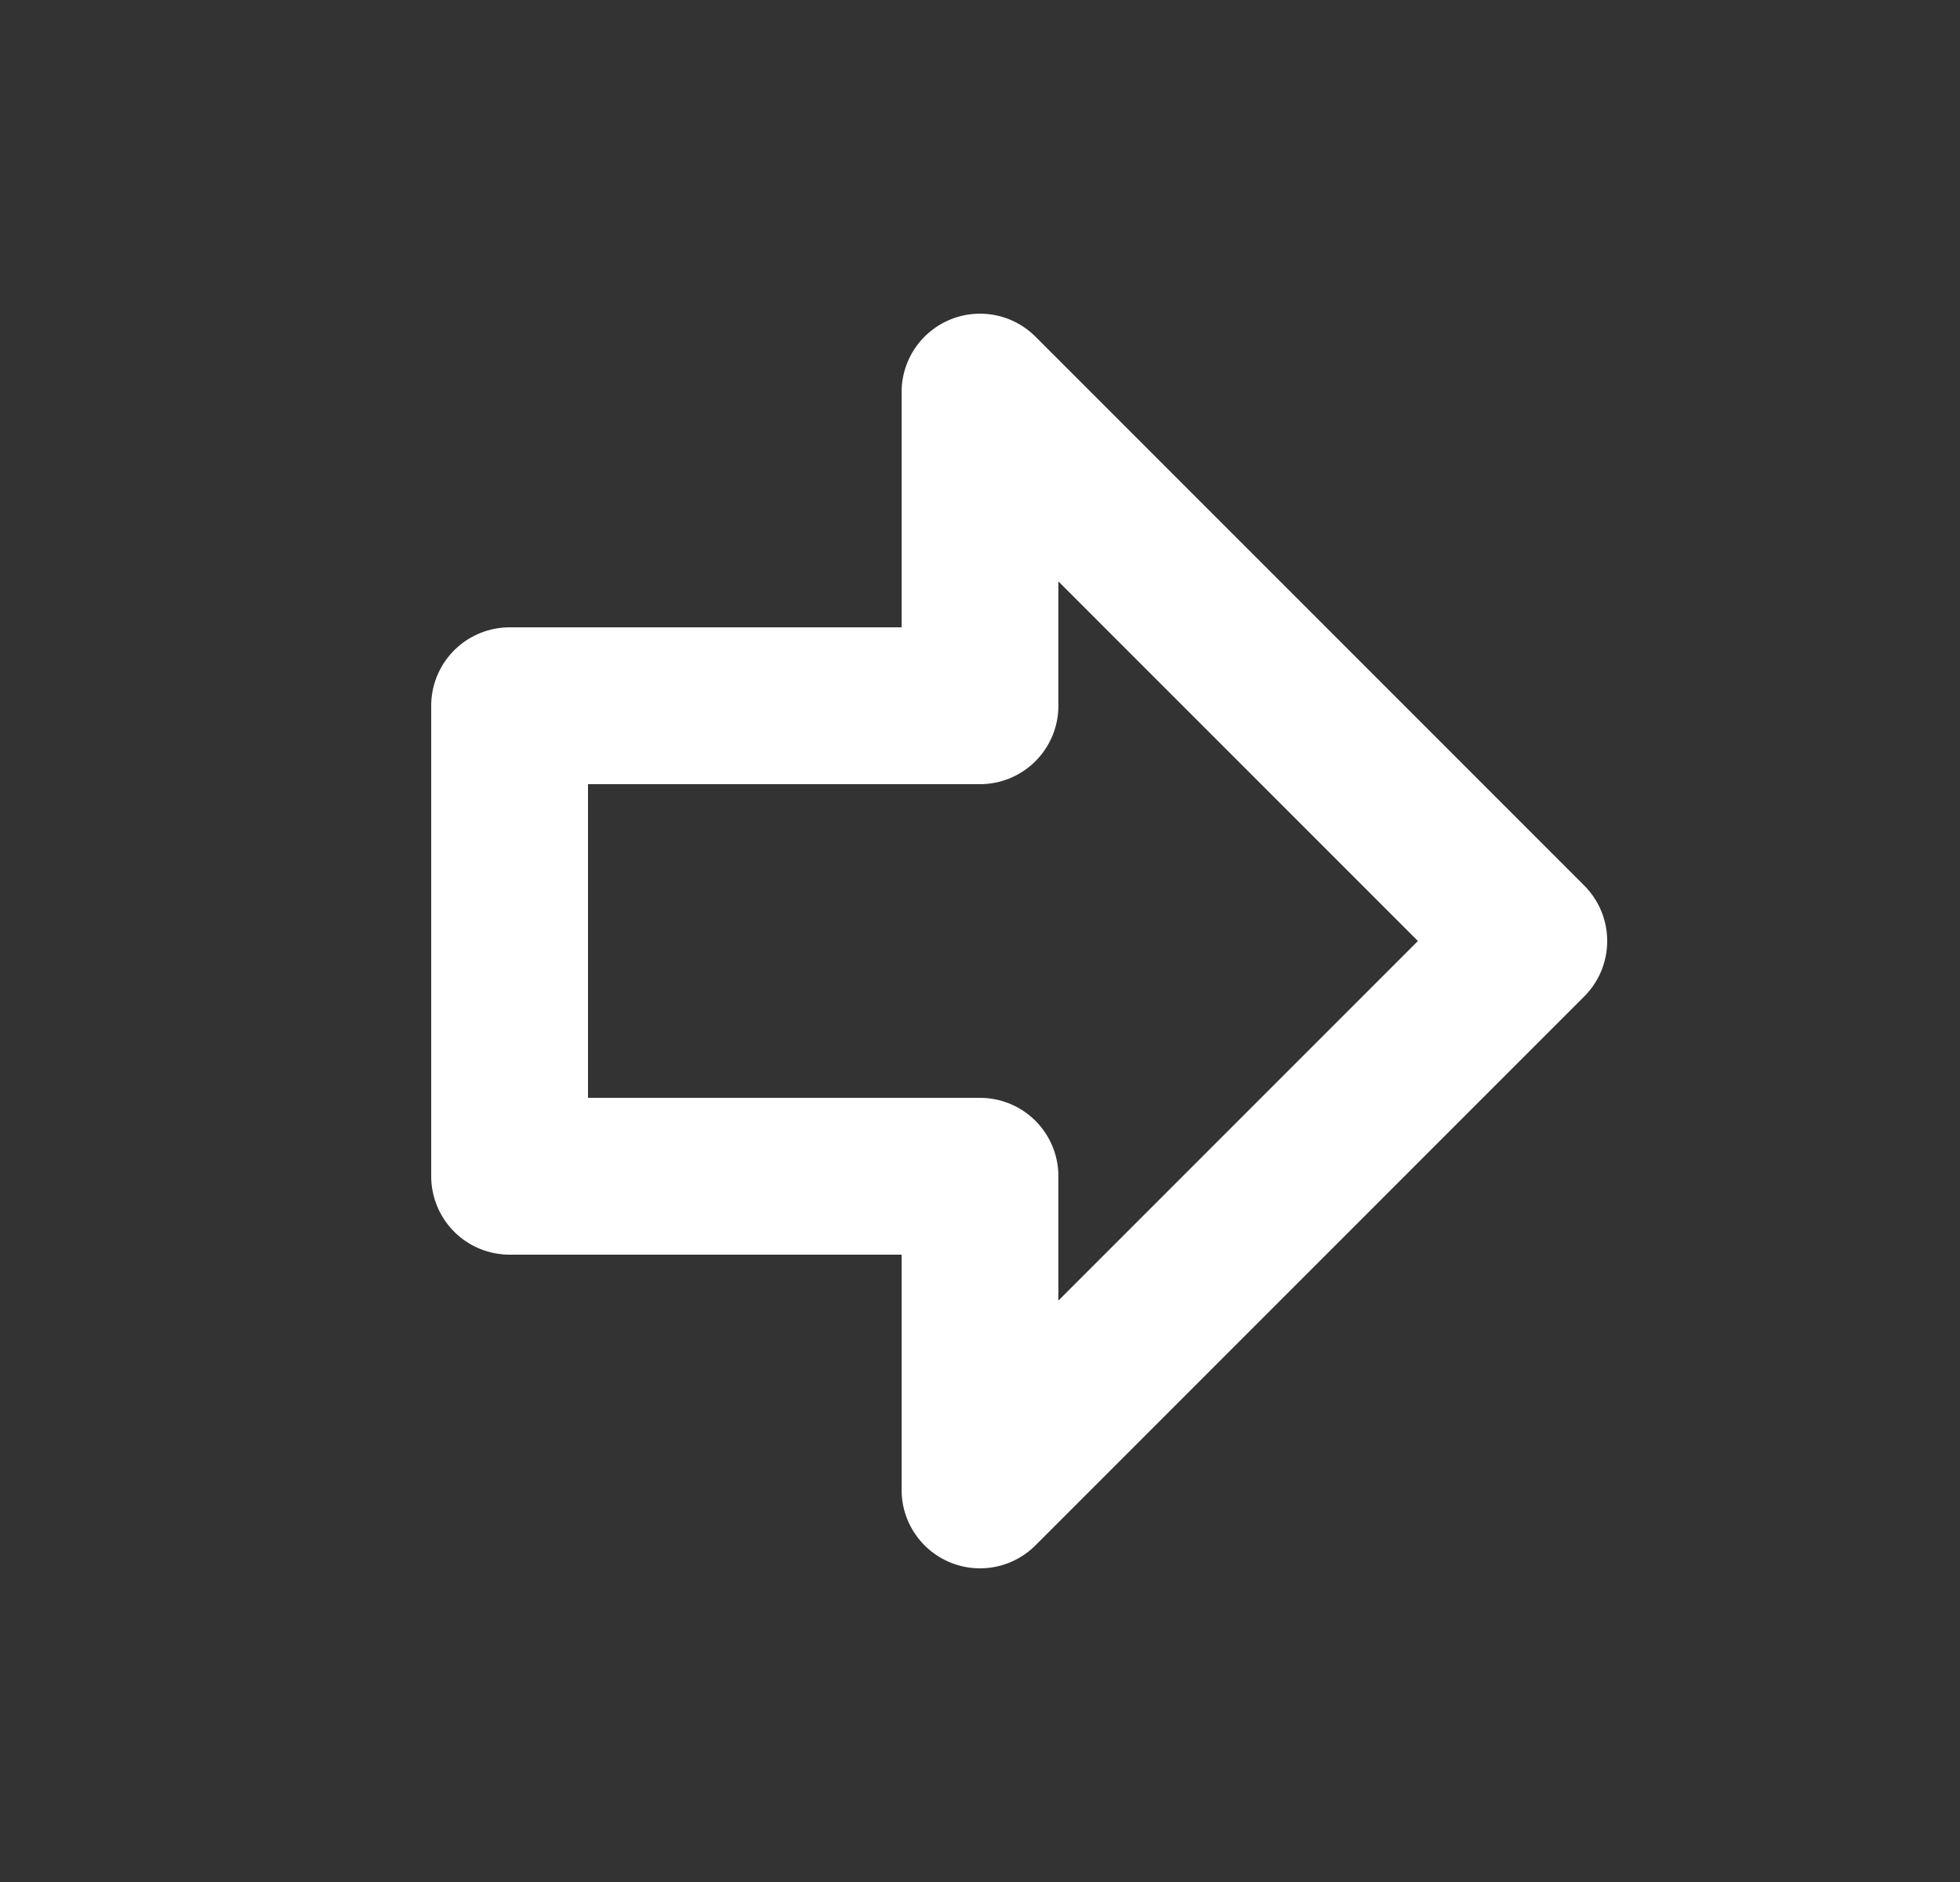 <svg width="25" height="24" viewBox="0 0 25 24" fill="none" xmlns="http://www.w3.org/2000/svg">
<rect x="0" y="0" width="25" height="24" fill="#333333" stroke="none"/>
<path d="M6.5 9H12.5V5L19.5 12L12.5 19V15H6.5V9Z" stroke="white" stroke-width="2" stroke-linecap="round" stroke-linejoin="round"/>
</svg>
